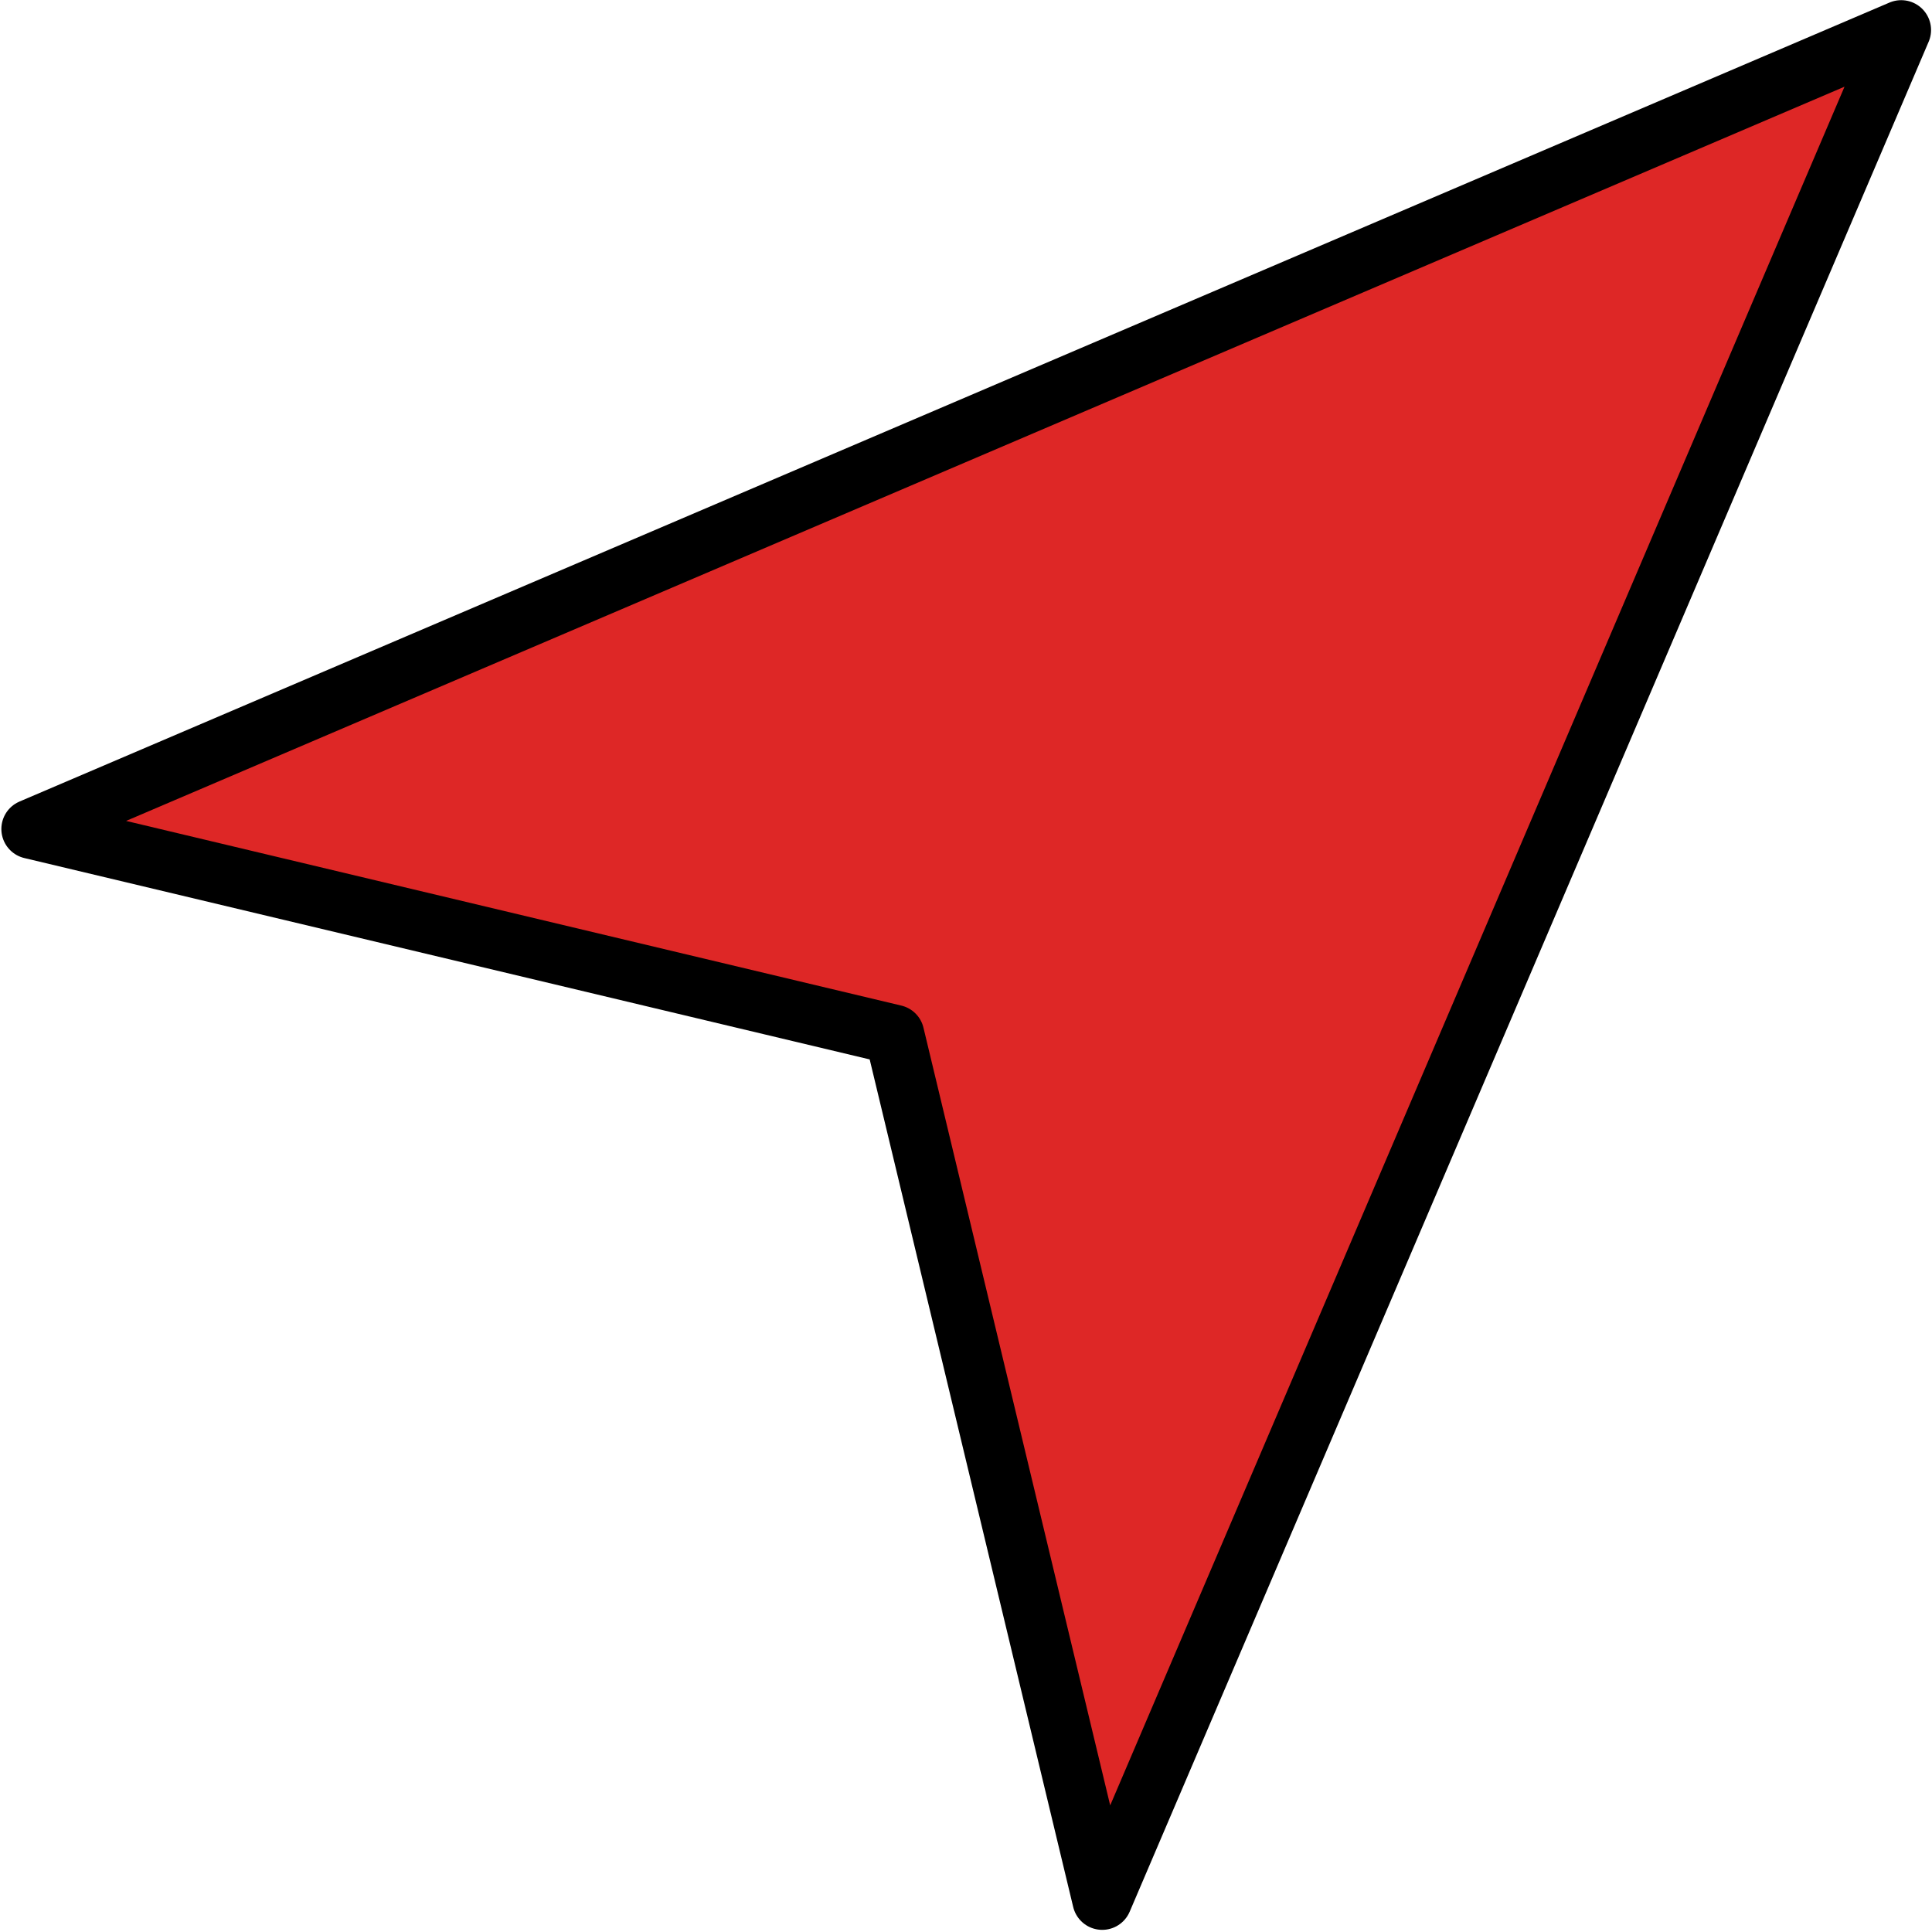 <?xml version="1.0" encoding="UTF-8" standalone="no"?>
<!DOCTYPE svg PUBLIC "-//W3C//DTD SVG 1.1//EN" "http://www.w3.org/Graphics/SVG/1.1/DTD/svg11.dtd">
<svg width="100%" height="100%" viewBox="0 0 255 255" version="1.1" xmlns="http://www.w3.org/2000/svg" xmlns:xlink="http://www.w3.org/1999/xlink" xml:space="preserve" xmlns:serif="http://www.serif.com/" style="fill-rule:evenodd;clip-rule:evenodd;stroke-linecap:round;stroke-linejoin:round;stroke-miterlimit:1.5;">
    <rect id="Artboard18" x="0" y="-0" width="254.94" height="254.898" style="fill:none;"/>
    <path d="M250.935,3.962L145.479,250.777L118.054,136.558L4.12,109.418L250.935,3.962Z" style="fill:#de2726;stroke:#000;stroke-width:7.88px;"/>
    <g id="g186">
    </g>
    <g id="g966">
    </g>
</svg>
